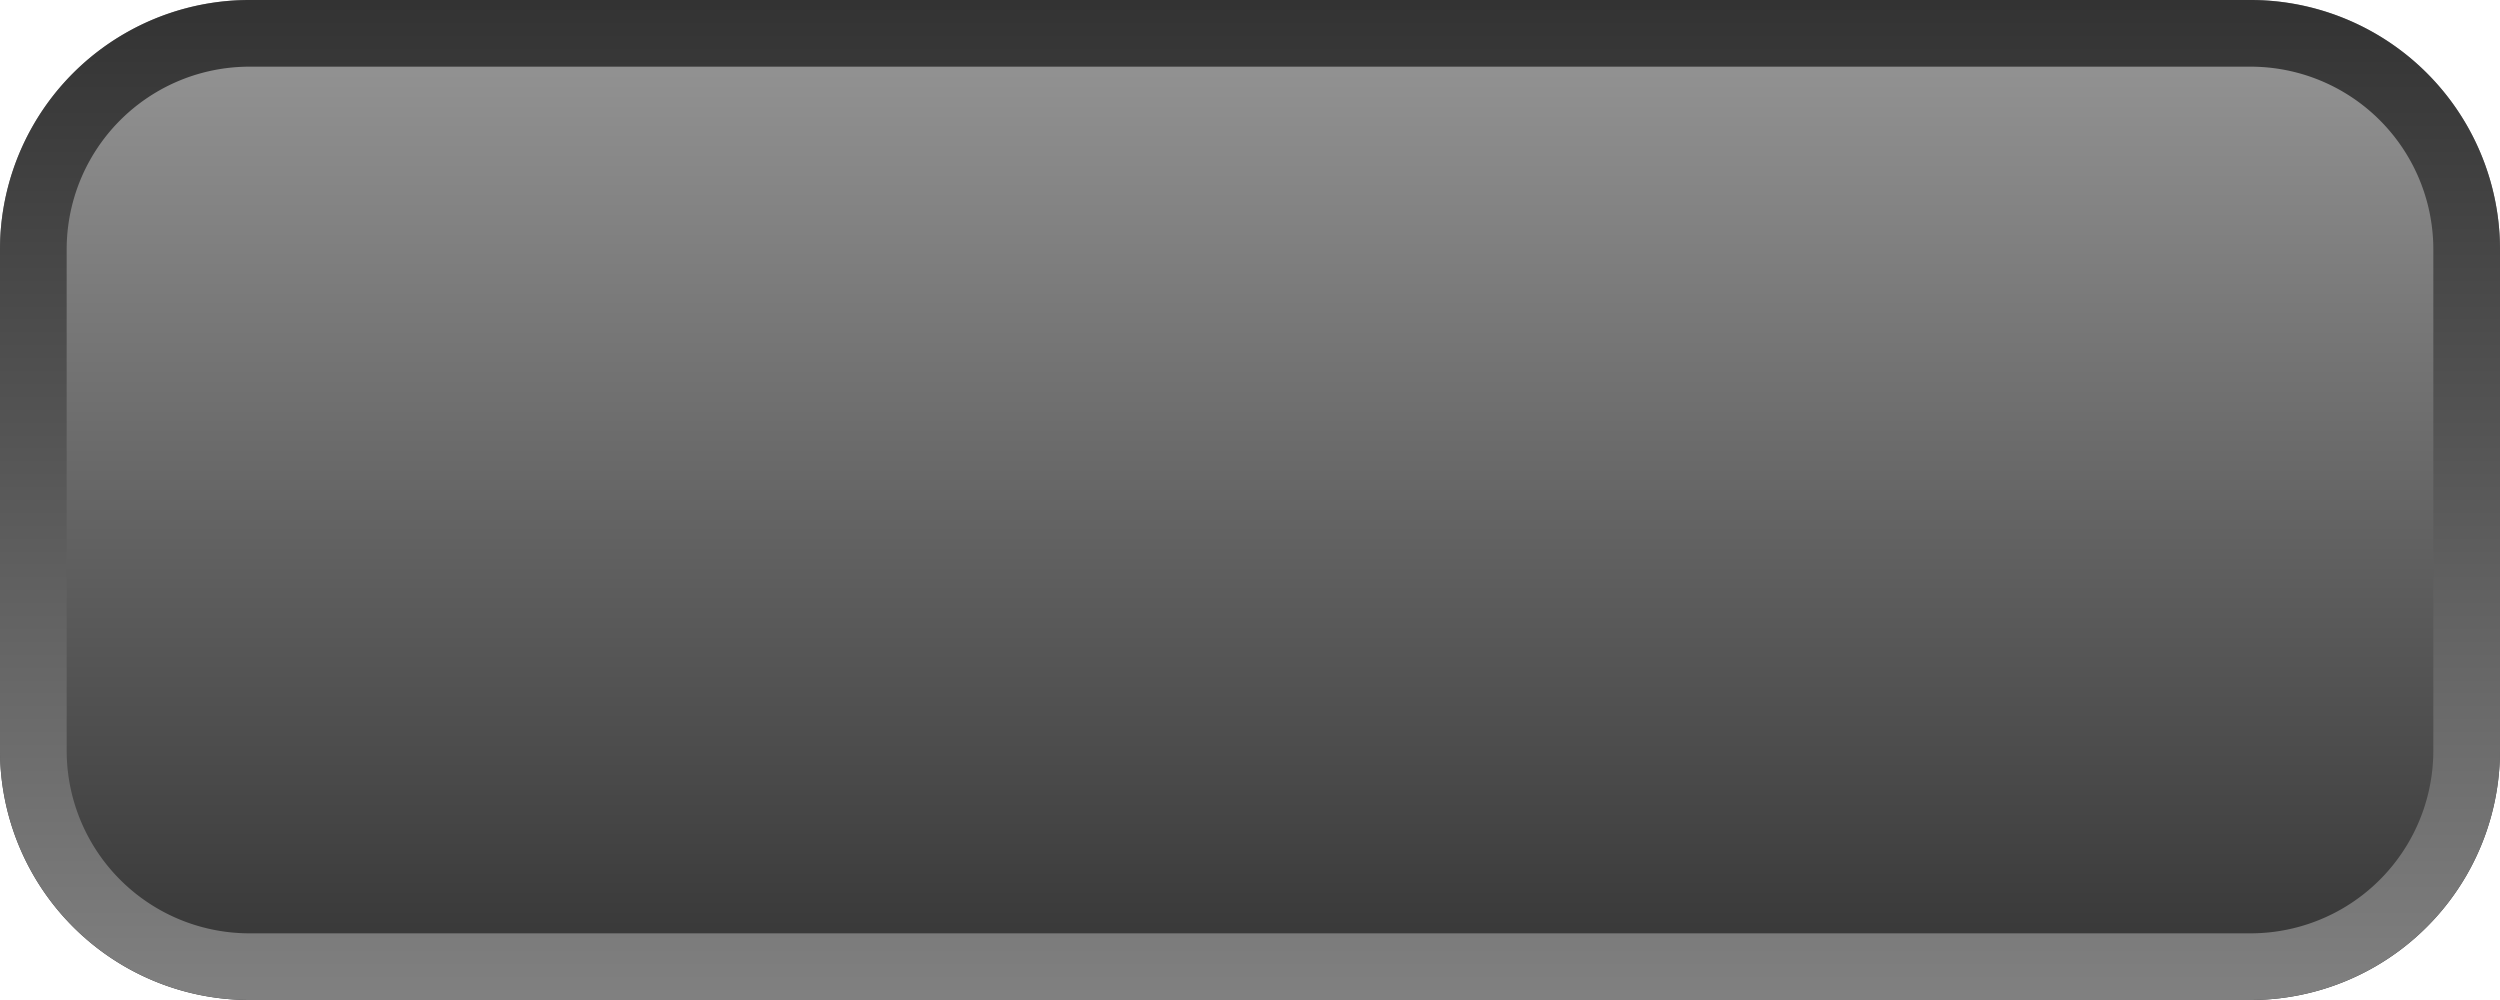 <svg xmlns="http://www.w3.org/2000/svg" xmlns:xlink="http://www.w3.org/1999/xlink" viewBox="0 0 75 30"><defs><style>.a{fill:url(#a);}.b{fill:url(#b);}</style><linearGradient id="a" x1="0.5" x2="0.5" y2="1" gradientUnits="objectBoundingBox"><stop offset="0" stop-color="#989898"/><stop offset="1" stop-color="#333"/></linearGradient><linearGradient id="b" x1="0.5" y1="1" x2="0.5" gradientUnits="objectBoundingBox"><stop offset="0" stop-color="gray"/><stop offset="1" stop-color="#333"/></linearGradient></defs><path class="a" d="M285.5,301h-60a7.49,7.49,0,0,1-7.5-7.5v-15a7.49,7.49,0,0,1,7.5-7.5h60a7.49,7.49,0,0,1,7.5,7.5v15A7.49,7.49,0,0,1,285.5,301Z" transform="translate(-218 -271)"/><path class="b" d="M285.5,273a5.484,5.484,0,0,1,5.5,5.5v15a5.484,5.484,0,0,1-5.5,5.5h-60a5.484,5.484,0,0,1-5.5-5.5v-15a5.484,5.484,0,0,1,5.5-5.5h60m0-2h-60a7.49,7.49,0,0,0-7.5,7.5v15a7.49,7.49,0,0,0,7.5,7.5h60a7.49,7.49,0,0,0,7.5-7.5v-15a7.49,7.49,0,0,0-7.5-7.5Z" transform="translate(-218 -271)"/></svg>